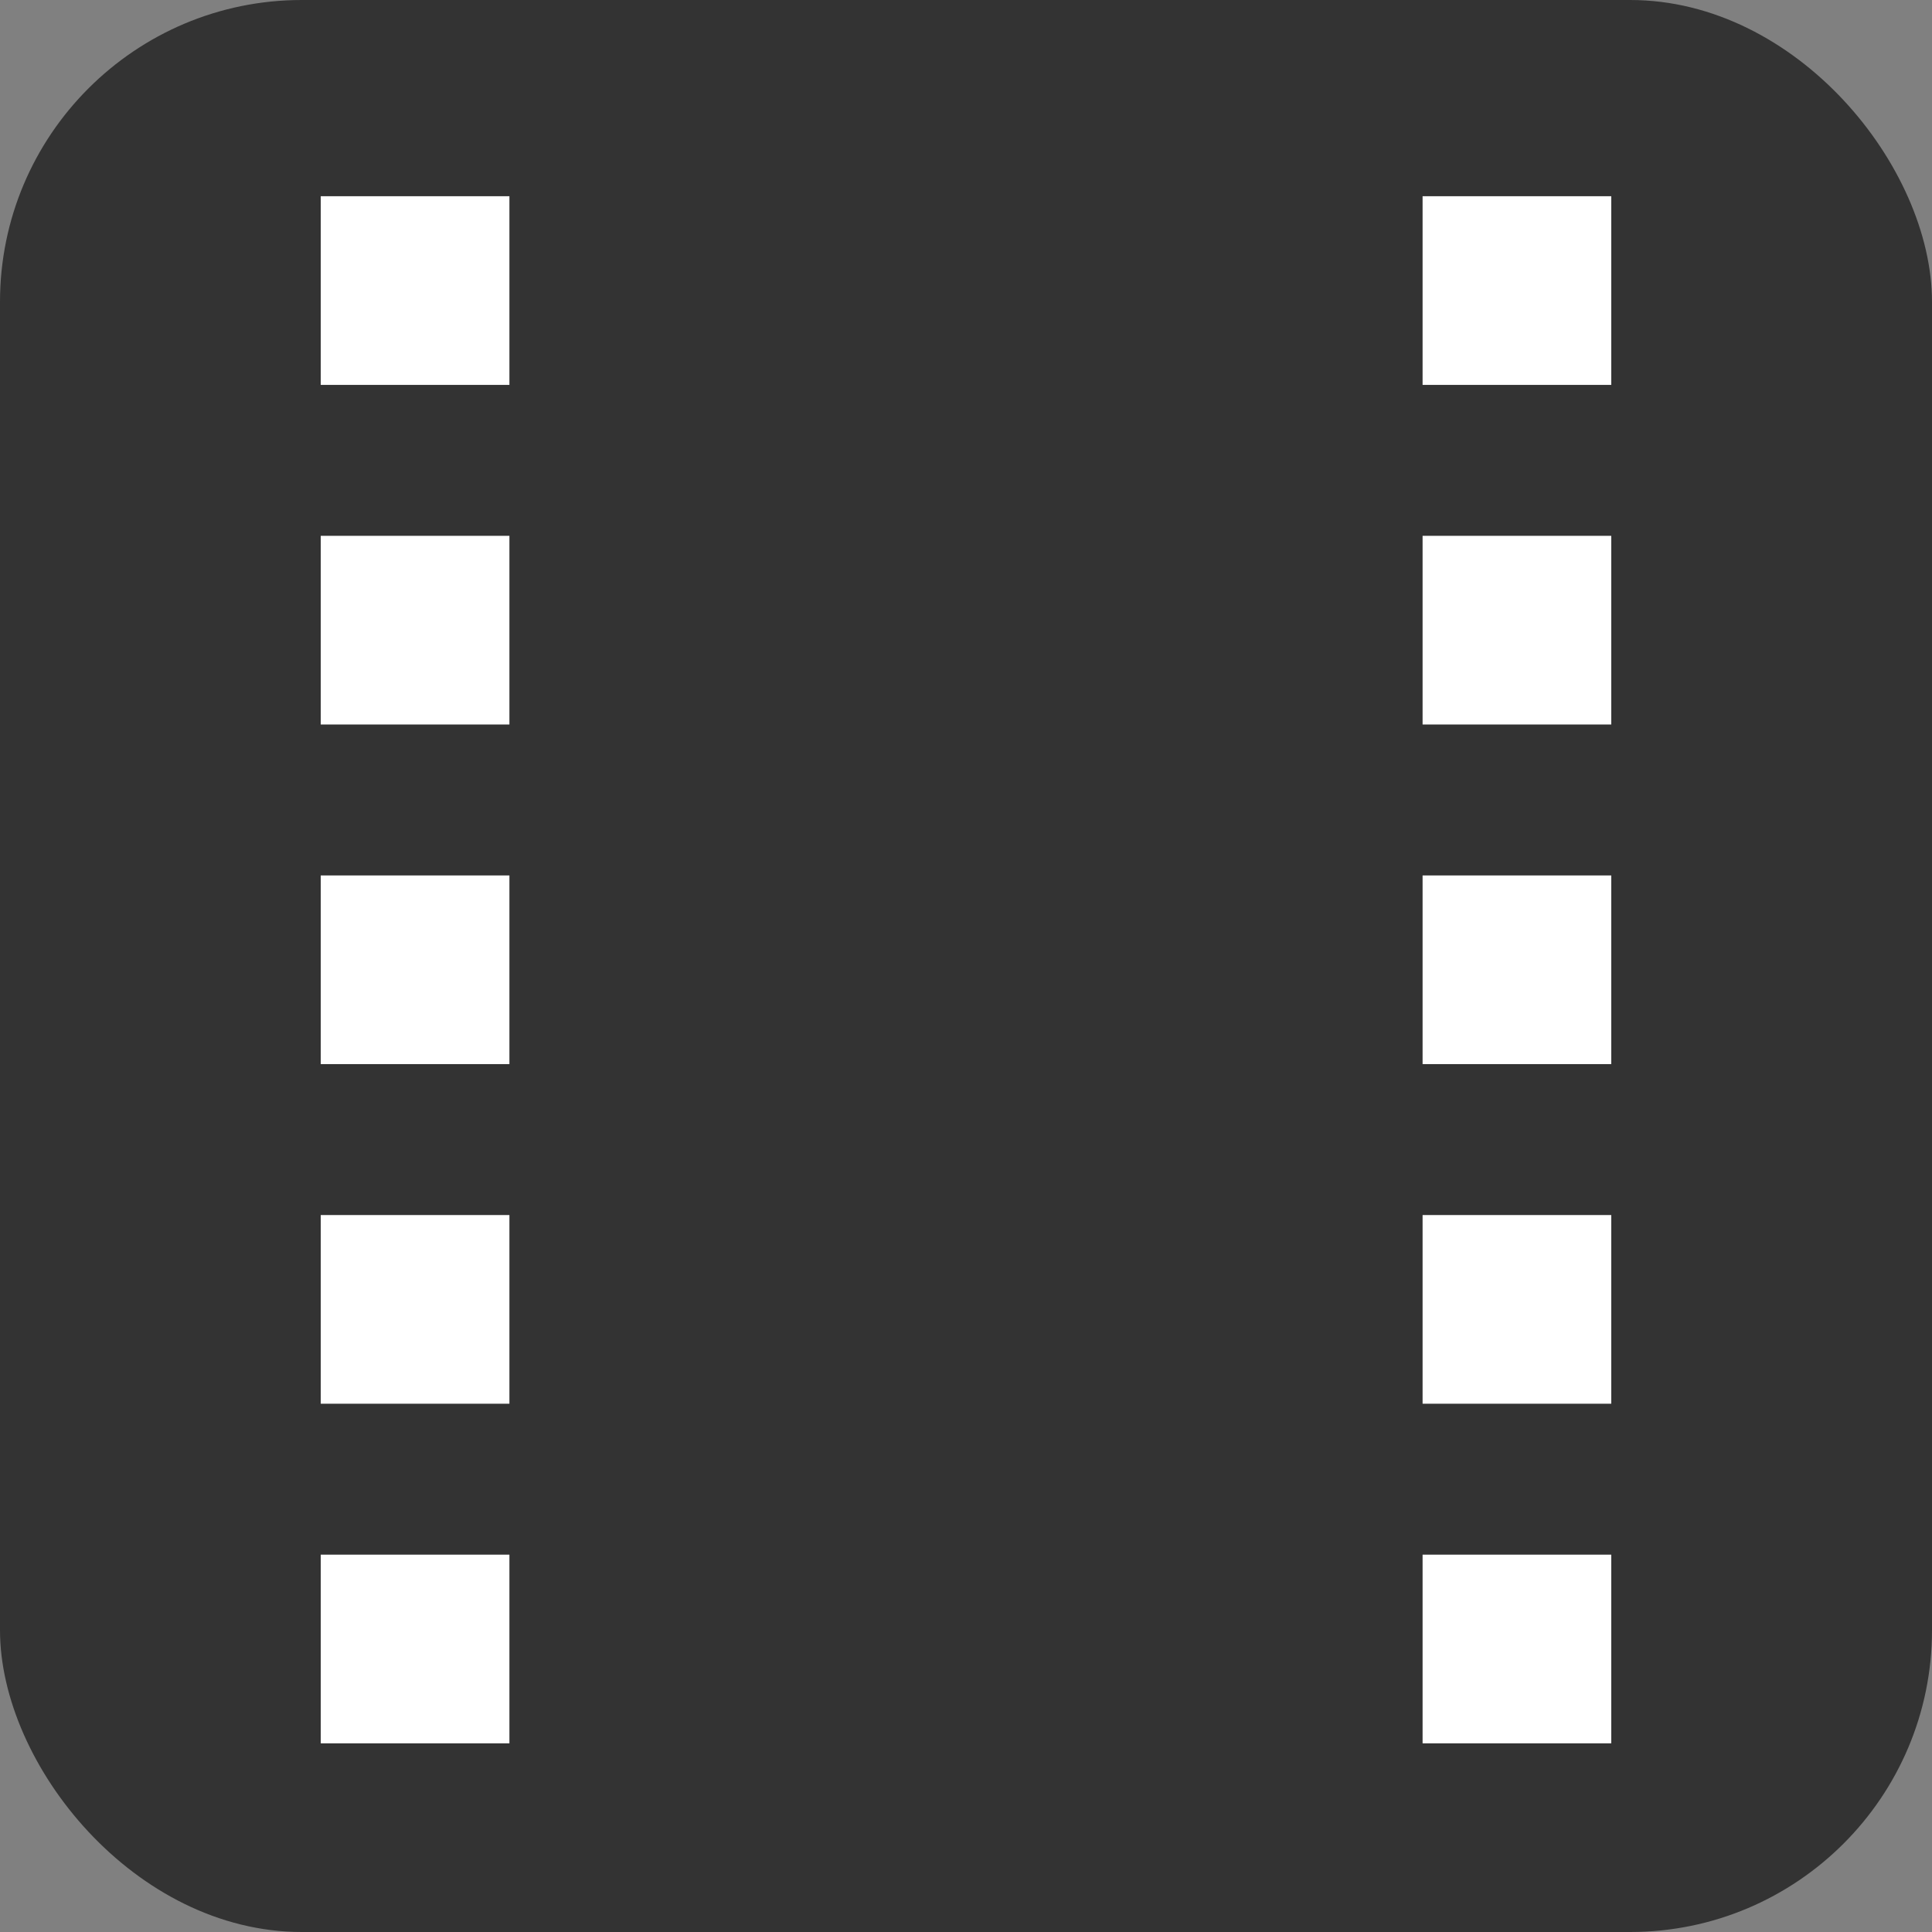 <?xml version="1.0" encoding="UTF-8" standalone="no"?>
<!-- Created with Inkscape (http://www.inkscape.org/) -->

<svg
   xmlns:osb="http://www.openswatchbook.org/uri/2009/osb"
   xmlns:dc="http://purl.org/dc/elements/1.1/"
   xmlns:cc="http://creativecommons.org/ns#"
   xmlns:rdf="http://www.w3.org/1999/02/22-rdf-syntax-ns#"
   xmlns:svg="http://www.w3.org/2000/svg"
   xmlns="http://www.w3.org/2000/svg"
   xmlns:sodipodi="http://sodipodi.sourceforge.net/DTD/sodipodi-0.dtd"
   xmlns:inkscape="http://www.inkscape.org/namespaces/inkscape"
   width="1024"
   height="1024"
   id="svg2"
   version="1.1"
   inkscape:version="0.48.2 r9819"
   sodipodi:docname="reel.ink.svg"
   inkscape:export-xdpi="90"
   inkscape:export-ydpi="90">
  <rect width="100%" height="100%" fill="#808080" stroke="none"/>
  <defs
     id="defs4">
    <linearGradient
       id="linearGradient3807"
       osb:paint="solid">
      <stop
         style="stop-color:#ffffff;stop-opacity:1;"
         offset="0"
         id="stop3809" />
    </linearGradient>
  </defs>
  <sodipodi:namedview
     id="base"
     pagecolor="#ffffff"
     bordercolor="#666666"
     borderopacity="1.0"
     inkscape:pageopacity="0"
     inkscape:pageshadow="2"
     inkscape:zoom="0.33851826"
     inkscape:cx="591.01565"
     inkscape:cy="316.78384"
     inkscape:document-units="px"
     inkscape:current-layer="layer1"
     showgrid="true"
     showguides="true"
     inkscape:guide-bbox="true"
     inkscape:window-width="1920"
     inkscape:window-height="931"
     inkscape:window-x="0"
     inkscape:window-y="0"
     inkscape:window-maximized="0"
     objecttolerance="10000">
    <inkscape:grid
       type="xygrid"
       id="grid3902"
       empspacing="15"
       visible="true"
       enabled="true"
       snapvisiblegridlinesonly="true"
       spacingx="684px"
       spacingy="180px"
       color="#0000ff"
       opacity="0.745"
       originx="170px"
       originy="100px"
       dotted="false" />
  </sodipodi:namedview>
  <g
     inkscape:label="Layer 1"
     inkscape:groupmode="layer"
     id="layer1"
     transform="translate(0,-28.362)">
    <rect
       style="fill:#333333;fill-opacity:1;fill-rule:evenodd"
       id="rect2993"
       width="1024"
       height="1024"
       x="0"
       y="28.362"
       rx="160"
       ry="160" />
    <rect
       inkscape:transform-center-y="-113.99996"
       inkscape:transform-center-x="-68"
       ry="0"
       y="852.362"
       x="170"
       height="100"
       width="100"
       id="rect3325"
       style="fill:#ffffff;fill-opacity:1;fill-rule:nonzero" />
    <rect
       style="fill:#ffffff;fill-opacity:1;fill-rule:nonzero"
       id="rect3327"
       width="100"
       height="100"
       x="170"
       y="672.362"
       ry="0"
       inkscape:transform-center-x="-68"
       inkscape:transform-center-y="-113.99996" />
    <rect
       inkscape:transform-center-y="-113.99996"
       inkscape:transform-center-x="-68"
       ry="0"
       y="492.362"
       x="170"
       height="100"
       width="100"
       id="rect3329"
       style="fill:#ffffff;fill-opacity:1;fill-rule:nonzero" />
    <rect
       style="fill:#ffffff;fill-opacity:1;fill-rule:nonzero"
       id="rect3331"
       width="100"
       height="100"
       x="170"
       y="312.362"
       ry="0"
       inkscape:transform-center-x="-68"
       inkscape:transform-center-y="-113.99996" />
    <rect
       inkscape:transform-center-y="-113.99996"
       inkscape:transform-center-x="-68"
       ry="0"
       y="132.362"
       x="170"
       height="100"
       width="100"
       id="rect3333"
       style="fill:#ffffff;fill-opacity:1;fill-rule:nonzero" />
    <rect
       style="fill:#ffffff;fill-opacity:1;fill-rule:nonzero"
       id="rect3339"
       width="100"
       height="100"
       x="754"
       y="132.362"
       ry="0"
       inkscape:transform-center-x="-68"
       inkscape:transform-center-y="-113.99996" />
    <rect
       inkscape:transform-center-y="-113.99996"
       inkscape:transform-center-x="-68"
       ry="0"
       y="312.362"
       x="754"
       height="100"
       width="100"
       id="rect3341"
       style="fill:#ffffff;fill-opacity:1;fill-rule:nonzero" />
    <rect
       style="fill:#ffffff;fill-opacity:1;fill-rule:nonzero"
       id="rect3343"
       width="100"
       height="100"
       x="754"
       y="492.362"
       ry="0"
       inkscape:transform-center-x="-68"
       inkscape:transform-center-y="-113.99996" />
    <rect
       inkscape:transform-center-y="-113.99996"
       inkscape:transform-center-x="-68"
       ry="0"
       y="672.362"
       x="754"
       height="100"
       width="100"
       id="rect3345"
       style="fill:#ffffff;fill-opacity:1;fill-rule:nonzero" />
    <rect
       style="fill:#ffffff;fill-opacity:1;fill-rule:nonzero"
       id="rect3347"
       width="100"
       height="100"
       x="754"
       y="852.362"
       ry="0"
       inkscape:transform-center-x="-68"
       inkscape:transform-center-y="-113.99996" />
  </g>
</svg>
